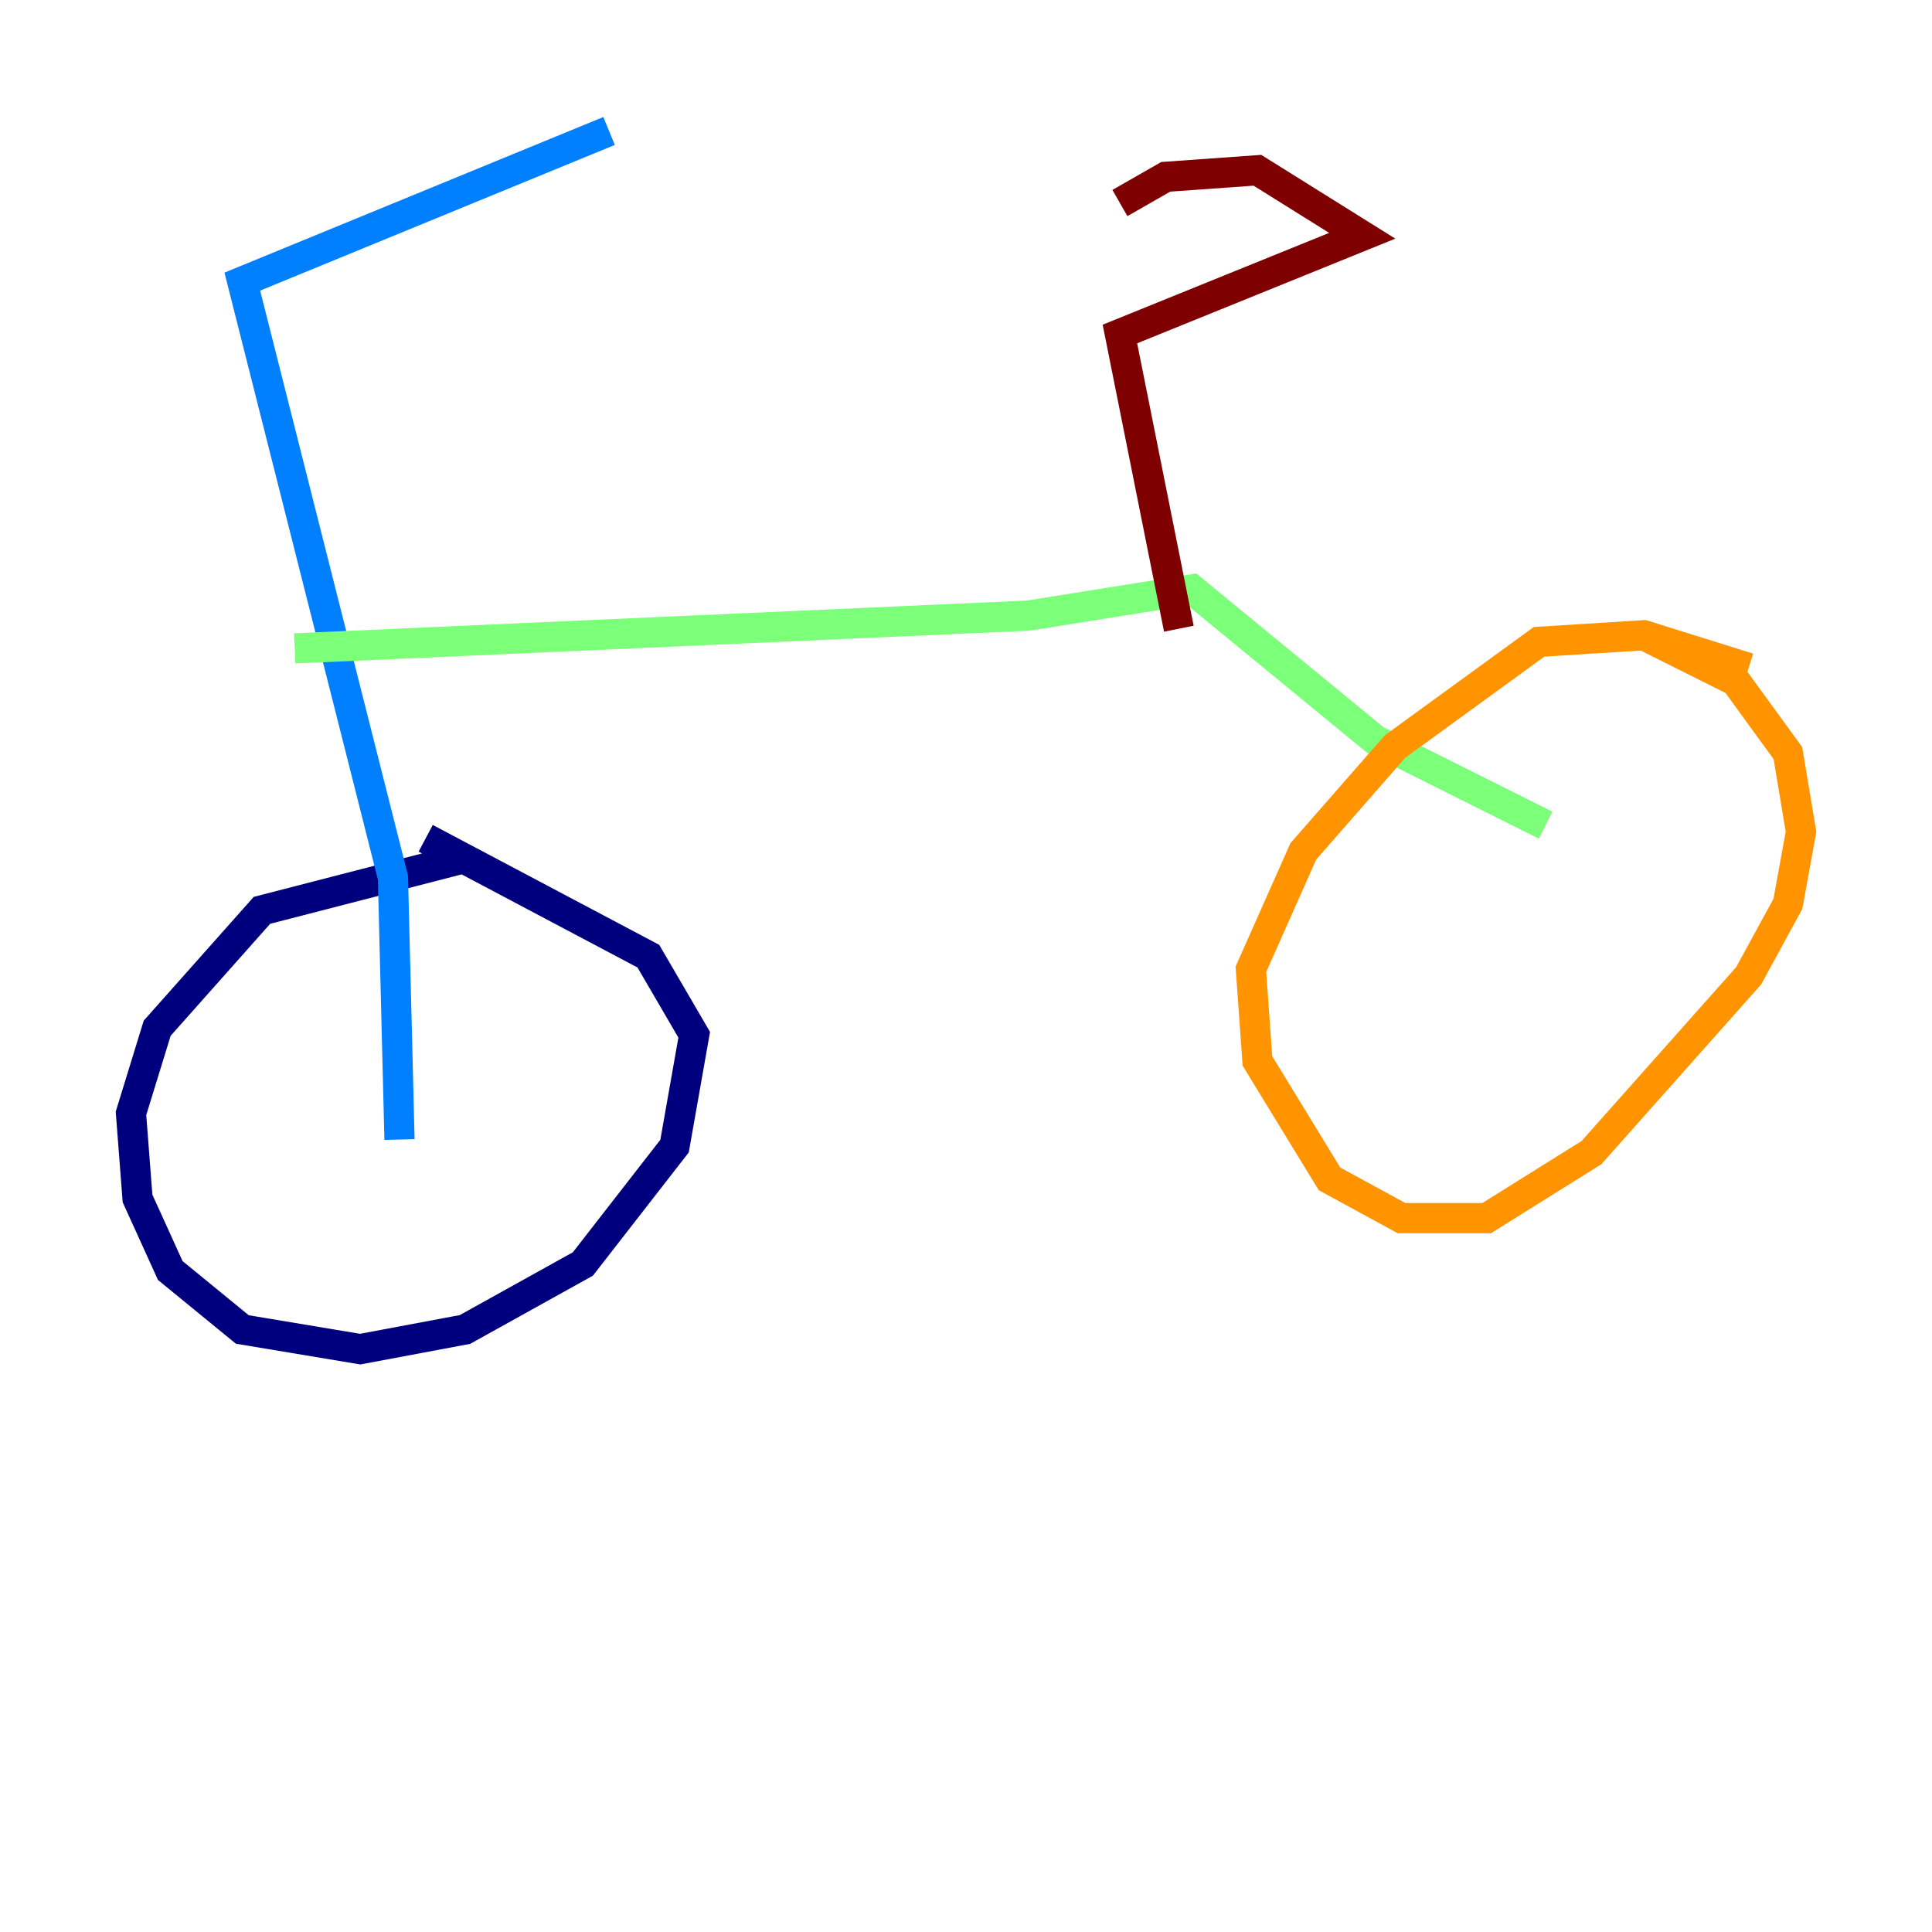 <?xml version="1.0" encoding="utf-8" ?>
<svg baseProfile="tiny" height="128" version="1.2" viewBox="0,0,128,128" width="128" xmlns="http://www.w3.org/2000/svg" xmlns:ev="http://www.w3.org/2001/xml-events" xmlns:xlink="http://www.w3.org/1999/xlink"><defs /><polyline fill="none" points="30.807,56.841 17.356,60.312 10.414,68.122 8.678,73.763 9.112,79.403 11.281,84.176 16.054,88.081 23.864,89.383 30.807,88.081 38.617,83.742 44.691,75.932 45.993,68.556 42.956,63.349 28.203,55.539" stroke="#00007f" stroke-width="2" /><polyline fill="none" points="26.468,75.498 26.034,58.142 16.054,18.658 40.352,8.678" stroke="#0080ff" stroke-width="2" /><polyline fill="none" points="19.525,42.956 68.122,40.786 78.969,39.051 91.119,49.031 102.4,54.671" stroke="#7cff79" stroke-width="2" /><polyline fill="none" points="115.851,44.258 108.909,42.088 101.966,42.522 92.42,49.464 86.346,56.407 82.875,64.217 83.308,70.291 88.081,78.102 92.854,80.705 98.495,80.705 105.437,76.366 115.851,64.651 118.454,59.878 119.322,55.105 118.454,49.898 114.983,45.125 108.909,42.088" stroke="#ff9400" stroke-width="2" /><polyline fill="none" points="78.102,41.654 74.197,22.129 90.251,15.62 83.308,11.281 77.234,11.715 74.197,13.451" stroke="#7f0000" stroke-width="2" /></svg>